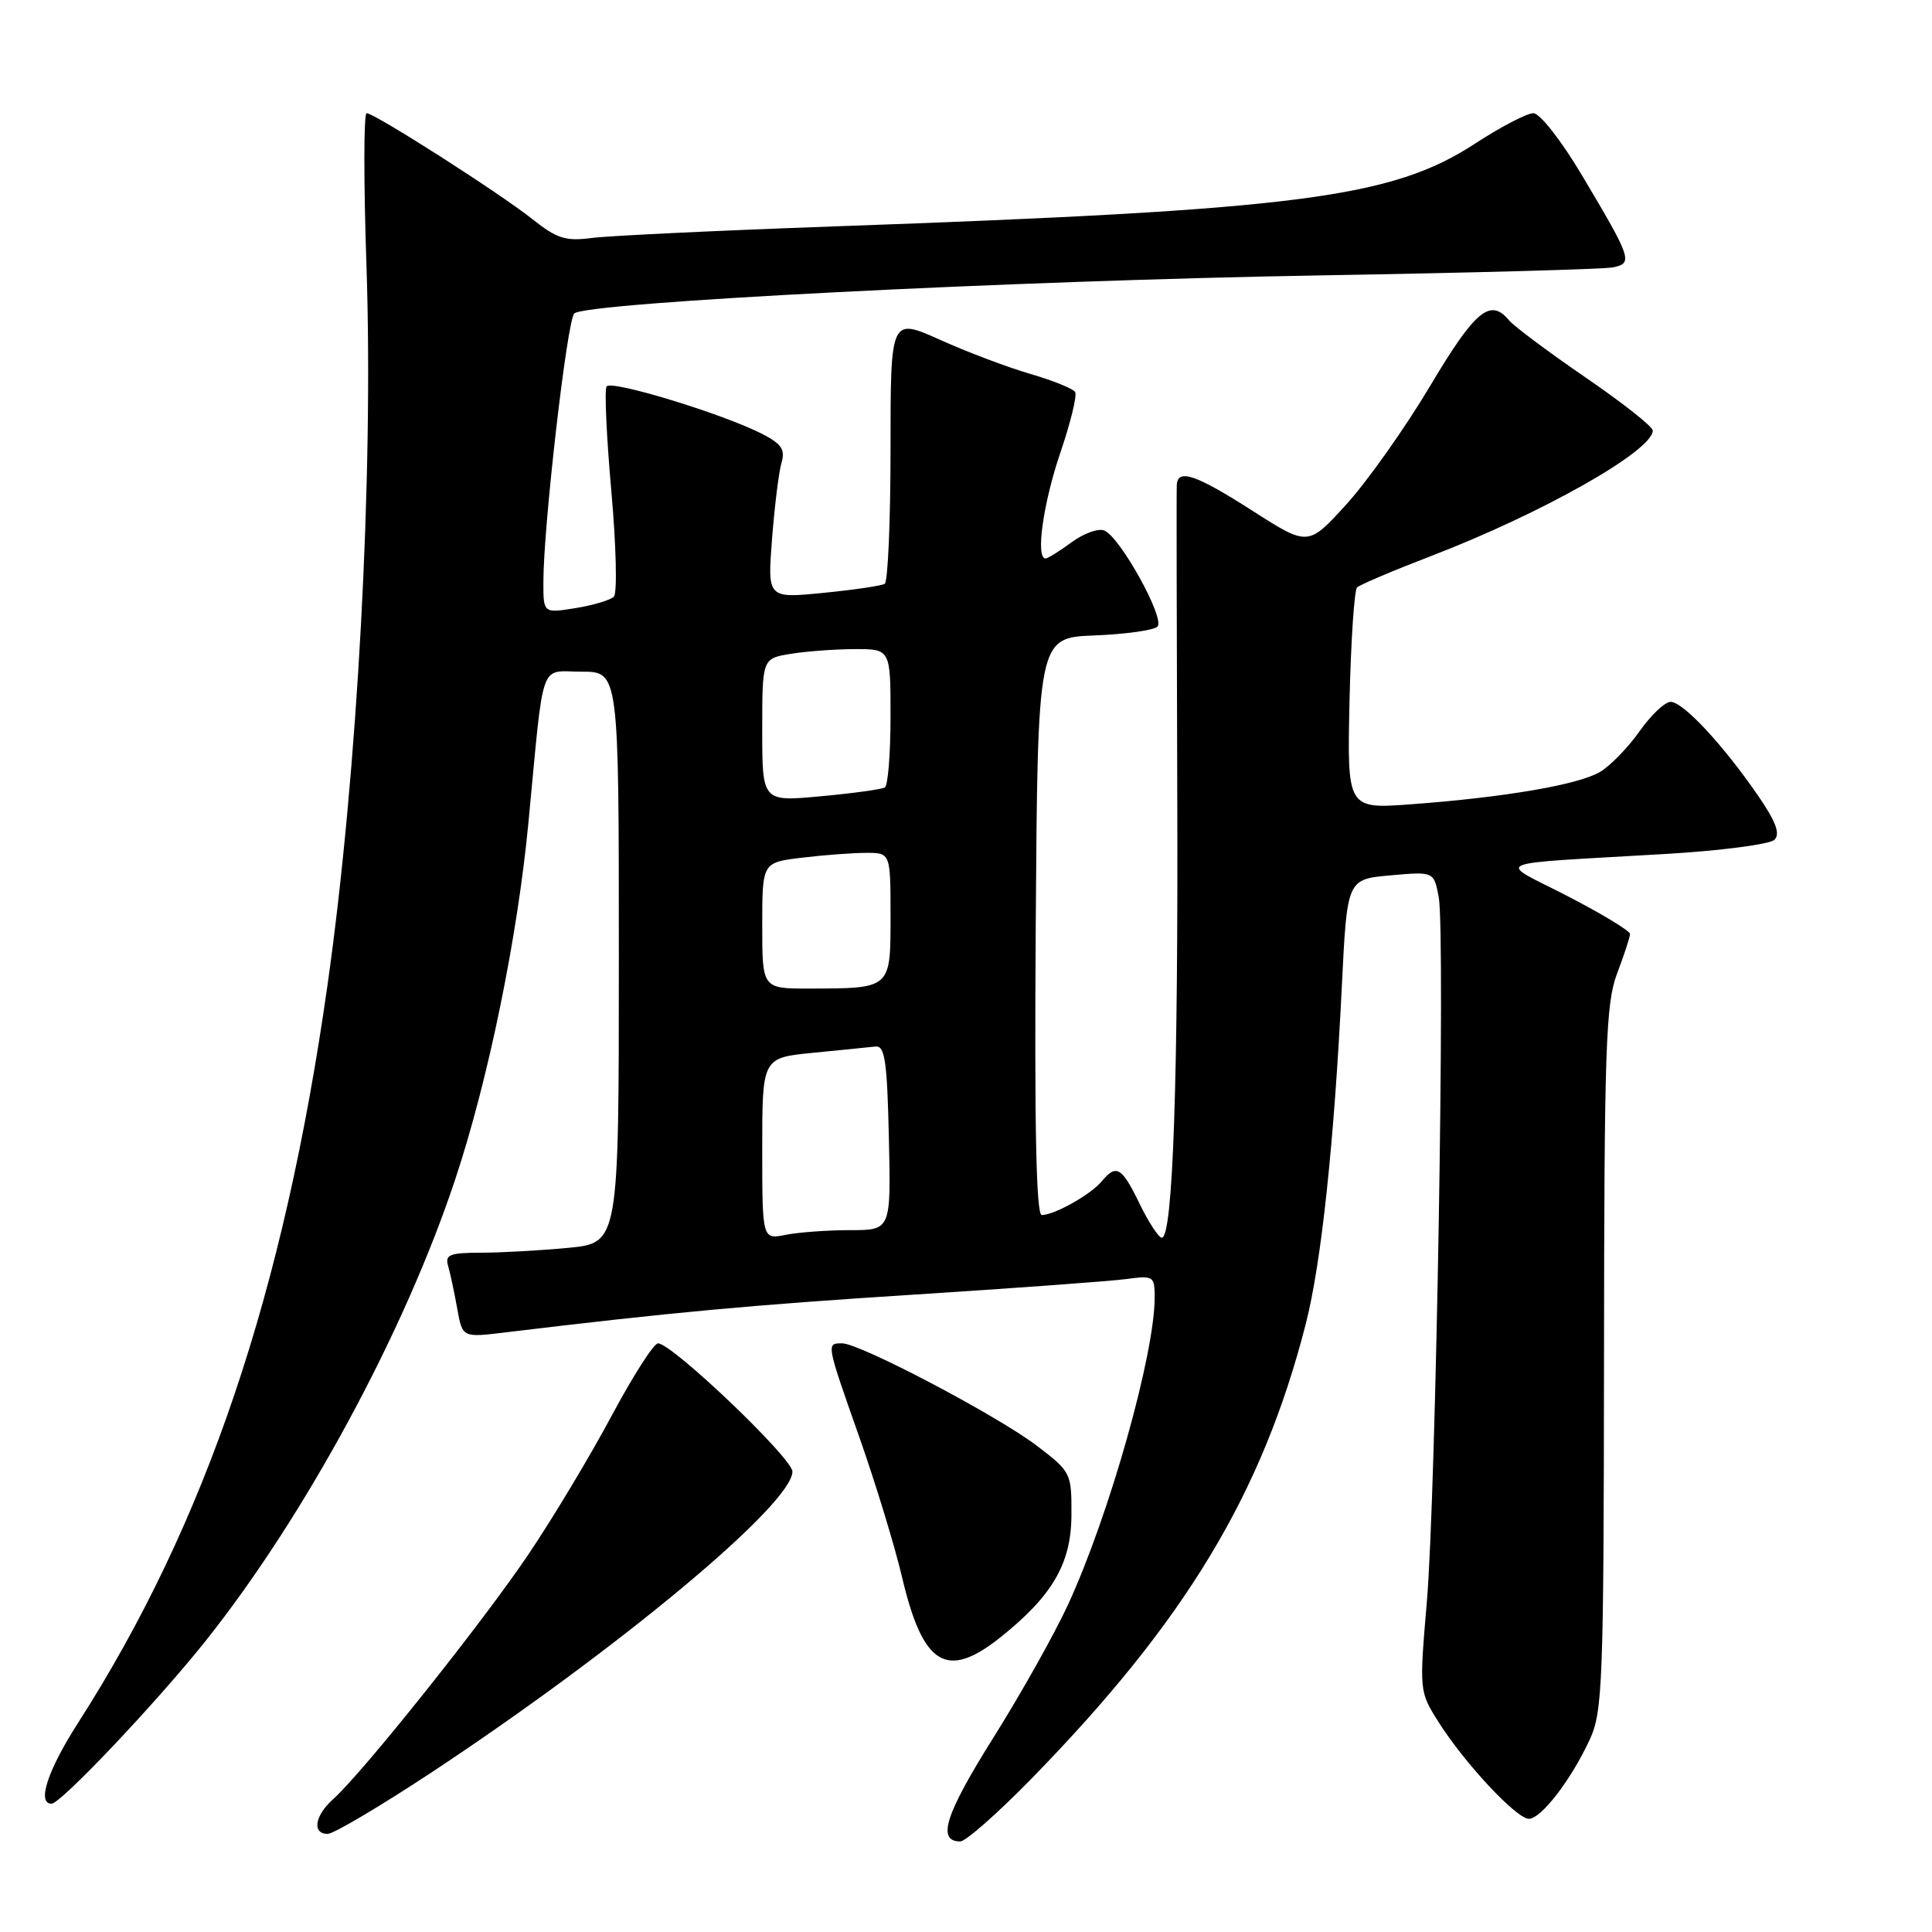 <?xml version="1.0" encoding="UTF-8" standalone="no"?>
<!DOCTYPE svg PUBLIC "-//W3C//DTD SVG 1.1//EN" "http://www.w3.org/Graphics/SVG/1.1/DTD/svg11.dtd" >
<svg xmlns="http://www.w3.org/2000/svg" xmlns:xlink="http://www.w3.org/1999/xlink" version="1.1" viewBox="0 0 256 256">
 <g >
 <path fill="currentColor"
d=" M 136.61 235.75 C 157.08 214.80 167.27 197.92 173.03 175.39 C 175.09 167.34 176.79 151.34 177.81 130.50 C 178.50 116.50 178.50 116.50 184.25 115.99 C 190.00 115.48 190.00 115.48 190.64 118.88 C 191.53 123.66 190.28 198.02 189.06 212.31 C 188.06 224.06 188.06 224.14 190.61 228.17 C 194.04 233.61 200.94 241.00 202.58 241.00 C 204.21 241.00 208.19 235.83 210.65 230.50 C 212.36 226.80 212.50 223.07 212.54 180.00 C 212.57 138.77 212.77 132.99 214.27 129.00 C 215.21 126.53 215.98 124.17 215.99 123.76 C 215.99 123.35 212.29 121.11 207.75 118.76 C 198.27 113.87 196.61 114.58 220.77 113.15 C 228.06 112.72 234.53 111.87 235.13 111.27 C 235.92 110.48 235.31 108.85 232.92 105.38 C 228.28 98.65 223.02 93.00 221.37 93.00 C 220.61 93.00 218.75 94.76 217.24 96.91 C 215.73 99.05 213.38 101.48 212.00 102.29 C 209.15 103.98 199.40 105.65 187.00 106.57 C 178.50 107.20 178.50 107.20 178.82 92.85 C 179.00 84.96 179.45 78.20 179.82 77.84 C 180.19 77.48 184.57 75.62 189.54 73.71 C 204.32 68.04 219.00 59.73 219.00 57.05 C 219.00 56.53 214.98 53.36 210.07 50.00 C 205.16 46.63 200.61 43.23 199.95 42.44 C 197.47 39.45 195.47 41.11 189.50 51.14 C 186.20 56.68 181.21 63.73 178.42 66.81 C 173.34 72.40 173.34 72.40 165.99 67.70 C 158.46 62.88 156.06 62.06 155.93 64.25 C 155.88 64.94 155.92 82.92 155.99 104.22 C 156.14 142.87 155.42 164.00 153.95 164.00 C 153.53 164.00 152.20 161.97 151.00 159.50 C 148.63 154.61 147.92 154.19 145.95 156.57 C 144.51 158.30 139.69 161.00 138.04 161.00 C 137.30 161.00 137.06 149.23 137.24 122.75 C 137.50 84.50 137.50 84.50 145.00 84.20 C 149.12 84.04 152.89 83.51 153.37 83.03 C 154.42 81.98 148.39 71.09 146.31 70.29 C 145.51 69.98 143.56 70.69 141.97 71.87 C 140.38 73.04 138.84 74.00 138.54 74.00 C 137.20 74.00 138.22 66.71 140.48 60.05 C 141.85 56.04 142.74 52.39 142.46 51.94 C 142.19 51.50 139.54 50.43 136.57 49.56 C 133.60 48.70 128.21 46.67 124.59 45.04 C 118.00 42.08 118.00 42.08 118.00 59.48 C 118.00 69.05 117.65 77.10 117.23 77.36 C 116.81 77.62 113.14 78.16 109.08 78.56 C 101.69 79.29 101.69 79.29 102.30 71.39 C 102.64 67.05 103.20 62.52 103.55 61.33 C 104.07 59.59 103.57 58.83 101.06 57.53 C 95.93 54.88 80.94 50.29 80.37 51.21 C 80.08 51.67 80.37 57.94 81.01 65.14 C 81.65 72.34 81.80 78.60 81.34 79.06 C 80.88 79.52 78.59 80.20 76.25 80.58 C 72.00 81.26 72.00 81.26 72.00 77.14 C 72.00 69.77 75.13 42.53 76.09 41.54 C 77.52 40.07 134.17 37.18 175.00 36.49 C 195.07 36.15 212.50 35.67 213.71 35.43 C 216.41 34.88 216.23 34.33 209.61 23.21 C 206.87 18.61 204.04 15.00 203.18 15.00 C 202.33 15.00 198.85 16.81 195.45 19.03 C 184.40 26.23 172.16 27.81 110.50 30.00 C 95.10 30.55 80.67 31.24 78.43 31.53 C 74.96 31.99 73.80 31.62 70.56 29.05 C 66.21 25.59 49.64 15.00 48.58 15.00 C 48.19 15.00 48.18 24.11 48.56 35.25 C 49.50 63.28 47.38 102.39 43.40 130.50 C 37.62 171.31 27.30 201.84 10.35 228.28 C 6.31 234.58 4.86 239.00 6.83 239.00 C 8.05 239.00 20.72 225.61 27.19 217.50 C 40.39 200.94 53.60 176.52 60.33 156.24 C 64.71 143.05 68.56 124.28 70.02 109.00 C 72.13 86.93 71.40 89.00 77.06 89.00 C 82.00 89.00 82.00 89.00 82.00 126.86 C 82.00 164.71 82.00 164.71 75.25 165.35 C 71.54 165.70 66.33 165.99 63.68 165.99 C 59.57 166.00 58.94 166.25 59.38 167.75 C 59.66 168.71 60.20 171.24 60.58 173.37 C 61.27 177.24 61.27 177.24 66.88 176.56 C 88.91 173.90 99.43 172.93 121.00 171.55 C 134.47 170.69 147.19 169.76 149.25 169.48 C 152.85 169.00 153.00 169.09 153.00 171.92 C 153.00 179.44 147.03 200.63 141.55 212.56 C 139.76 216.45 135.27 224.46 131.56 230.36 C 125.24 240.43 124.11 244.00 127.24 244.00 C 127.96 244.00 132.17 240.29 136.61 235.75 Z  M 57.17 234.86 C 82.01 218.45 105.00 199.29 105.00 194.99 C 105.00 193.22 89.05 178.00 87.19 178.00 C 86.63 178.00 83.87 182.32 81.05 187.59 C 78.23 192.87 73.29 201.11 70.06 205.90 C 64.07 214.83 47.99 234.98 44.14 238.40 C 41.70 240.58 41.32 243.00 43.42 243.00 C 44.19 243.00 50.38 239.34 57.17 234.86 Z  M 132.49 217.01 C 139.43 211.49 141.94 207.20 141.97 200.80 C 142.00 195.19 141.92 195.03 137.43 191.60 C 132.19 187.60 113.95 178.00 111.59 178.00 C 109.47 178.00 109.45 177.90 113.89 190.50 C 116.02 196.55 118.56 204.88 119.53 209.00 C 122.29 220.69 125.42 222.62 132.49 217.01 Z  M 101.00 152.20 C 101.00 140.16 101.00 140.16 107.75 139.50 C 111.46 139.14 115.17 138.76 116.00 138.67 C 117.25 138.53 117.55 140.56 117.78 150.75 C 118.06 163.00 118.06 163.00 112.66 163.00 C 109.68 163.00 105.84 163.28 104.12 163.62 C 101.00 164.25 101.00 164.25 101.00 152.20 Z  M 101.00 122.64 C 101.00 114.28 101.00 114.28 106.25 113.65 C 109.14 113.30 112.96 113.01 114.75 113.01 C 118.00 113.00 118.00 113.00 118.00 121.38 C 118.00 131.07 118.12 130.96 107.25 130.99 C 101.00 131.00 101.00 131.00 101.00 122.64 Z  M 101.00 96.75 C 101.00 87.26 101.00 87.26 104.75 86.64 C 106.81 86.30 110.64 86.02 113.25 86.01 C 118.00 86.00 118.00 86.00 118.00 94.94 C 118.00 99.86 117.66 104.09 117.25 104.34 C 116.84 104.59 113.01 105.12 108.75 105.51 C 101.00 106.23 101.00 106.23 101.00 96.75 Z "/>
</g>
</svg>